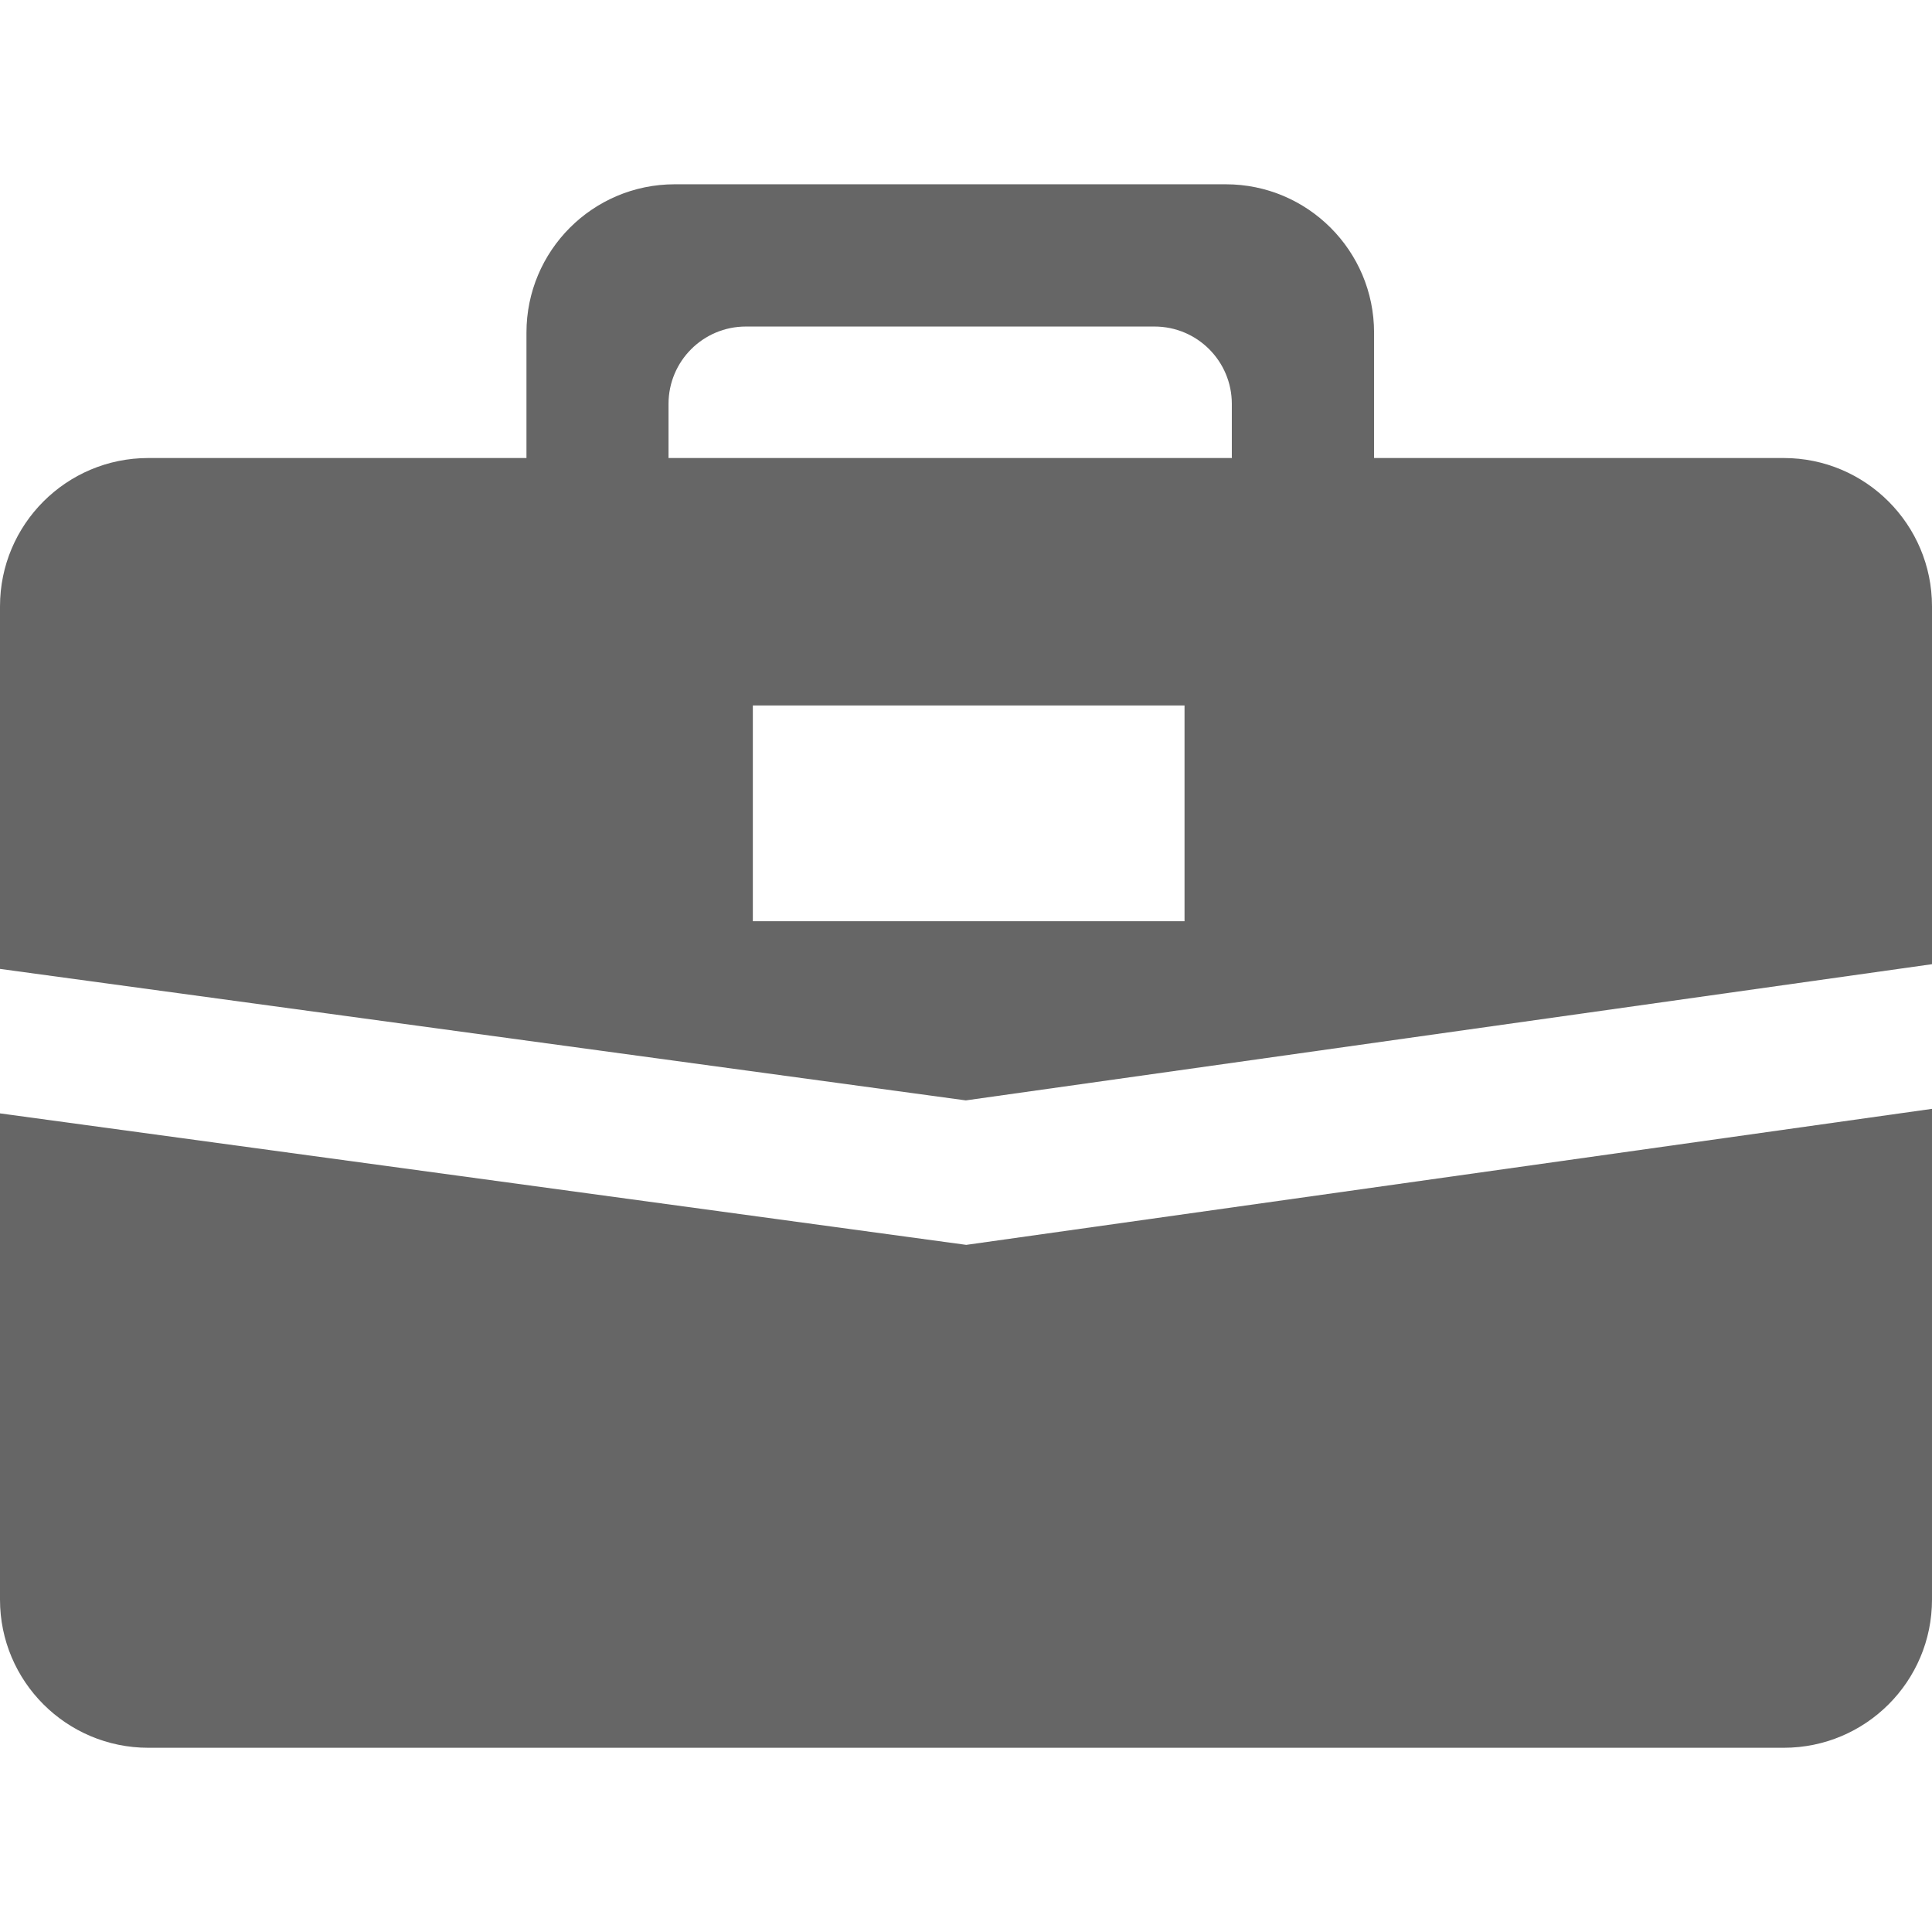 <?xml version="1.0" encoding="iso-8859-1"?>
<!-- Generator: Adobe Illustrator 16.0.0, SVG Export Plug-In . SVG Version: 6.00 Build 0)  -->
<!DOCTYPE svg PUBLIC "-//W3C//DTD SVG 1.1//EN" "http://www.w3.org/Graphics/SVG/1.1/DTD/svg11.dtd">
<svg version="1.1" id="Capa_1" xmlns="http://www.w3.org/2000/svg" xmlns:xlink="http://www.w3.org/1999/xlink" fill="#666666" x="0px" y="0px"
	 width="31.986px" height="31.986px" viewBox="0 0 31.986 31.986" style="enable-background:new 0 0 31.986 31.986;"
	 xml:space="preserve">
<g>
	<g>
		<path d="M0,18.433v8.05c0,1.354,1.1,2.453,2.455,2.453h27.077c1.356,0,2.454-1.099,2.454-2.453v-8.125l-15.989,2.252L0,18.433z"/>
		<path d="M22.749,7.583V7.565V5.507c0-1.357-1.101-2.456-2.455-2.456h-9.123c-1.356,0-2.455,1.099-2.455,2.456v2.058v0.018H2.455
			C1.1,7.583,0,8.682,0,10.039v6.002l15.99,2.177l15.996-2.255v-5.924c0-1.356-1.1-2.456-2.454-2.456H22.749z M19.611,12.289v2.963
			h-7.147v-2.963V11.68h7.147V12.289z M20.395,7.565v0.018h-9.327V7.565V6.687c0-0.708,0.573-1.281,1.281-1.281h6.764
			c0.709,0,1.281,0.574,1.281,1.281V7.565L20.395,7.565z"/>
	</g>
</g>
<g>
</g>
<g>
</g>
<g>
</g>
<g>
</g>
<g>
</g>
<g>
</g>
<g>
</g>
<g>
</g>
<g>
</g>
<g>
</g>
<g>
</g>
<g>
</g>
<g>
</g>
<g>
</g>
<g>
</g>
</svg>
